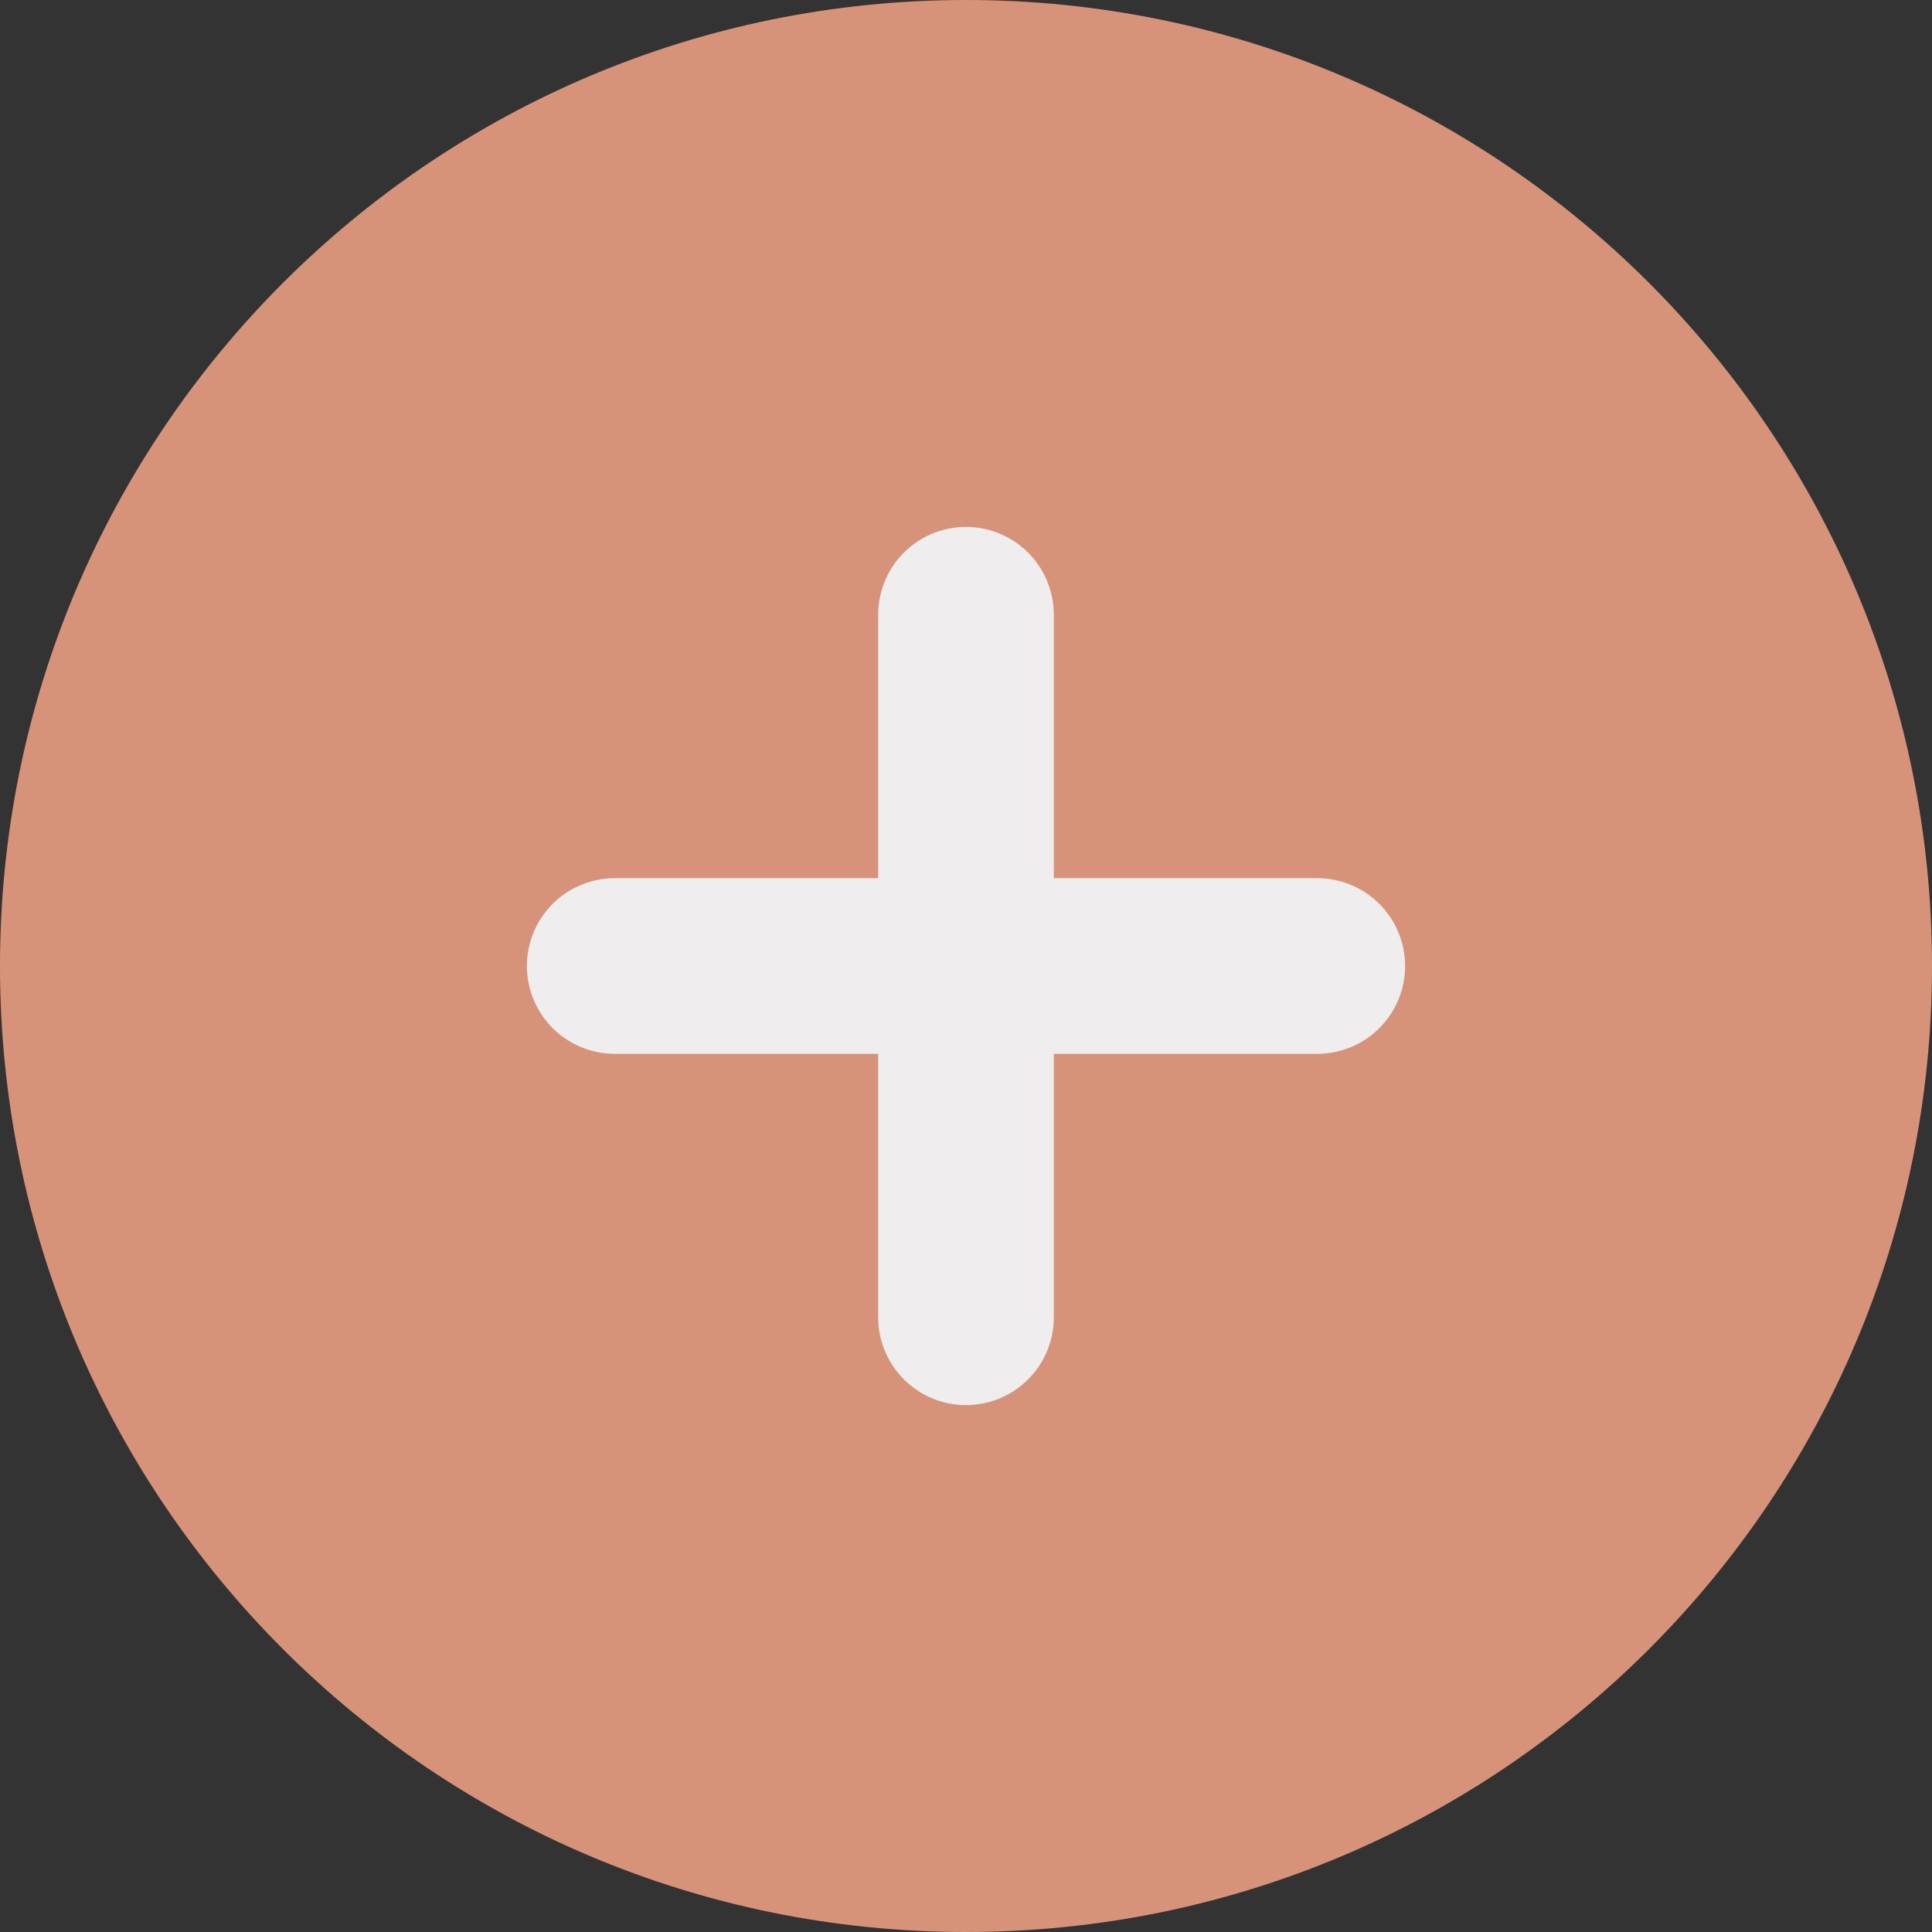 <svg width="22" height="22" viewBox="0 0 22 22" fill="none" xmlns="http://www.w3.org/2000/svg">
<rect x="0" y="0" width="22" height="22" fill="#333333" stroke="none"/>
<path d="M11 21C16.523 21 21 16.523 21 11C21 5.477 16.523 1 11 1C5.477 1 1 5.477 1 11C1 16.523 5.477 21 11 21Z" fill="#D7937A" stroke="#D7937A" stroke-width="2" stroke-linecap="round" stroke-linejoin="round"/>
<path d="M11 7V15" stroke="#EFEDED" stroke-width="2" stroke-linecap="round" stroke-linejoin="round"/>
<path d="M7 11H15" stroke="#EFEDED" stroke-width="2" stroke-linecap="round" stroke-linejoin="round"/>
</svg>
